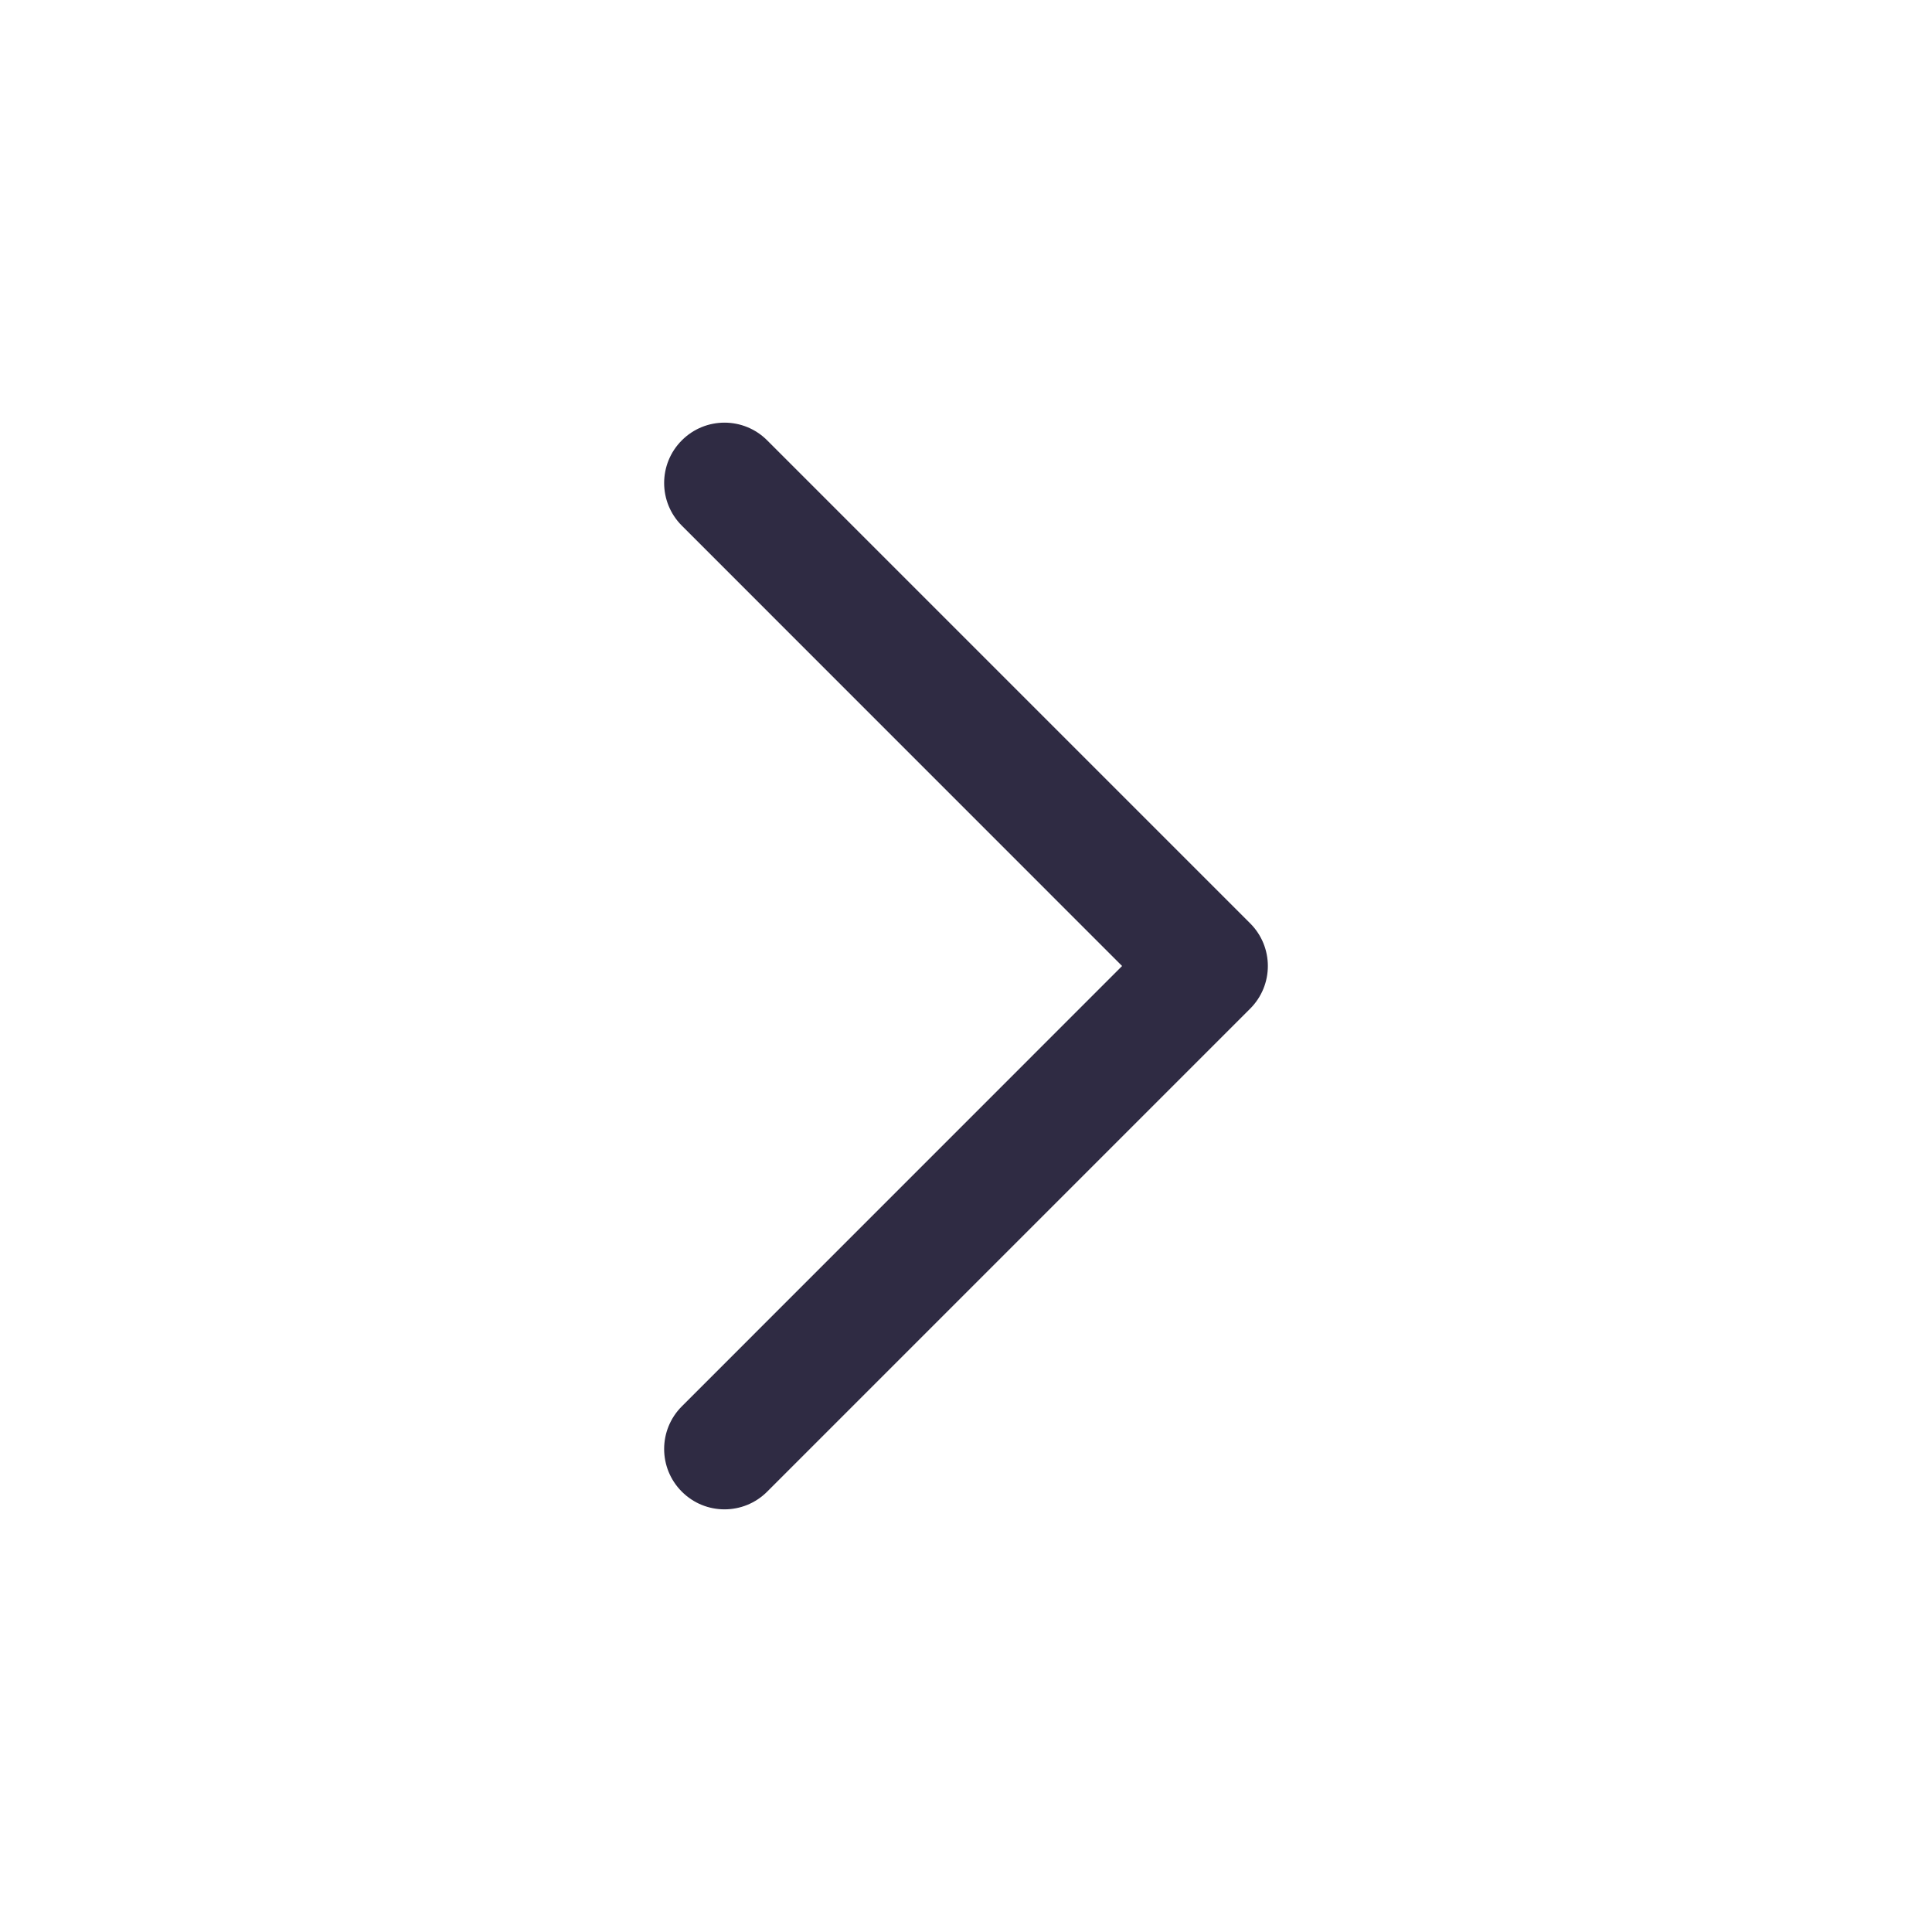 <svg width="24" height="24" viewBox="0 0 24 24" fill="none" xmlns="http://www.w3.org/2000/svg">
<path fill-rule="evenodd" clip-rule="evenodd" d="M8.47 5.47C8.177 5.763 8.177 6.237 8.47 6.53L13.939 12L8.47 17.47C8.177 17.763 8.177 18.237 8.47 18.53C8.763 18.823 9.237 18.823 9.53 18.53L15.53 12.53C15.823 12.237 15.823 11.763 15.53 11.47L9.53 5.47C9.237 5.177 8.763 5.177 8.47 5.47Z" fill="#2F2B43"/>
</svg>
